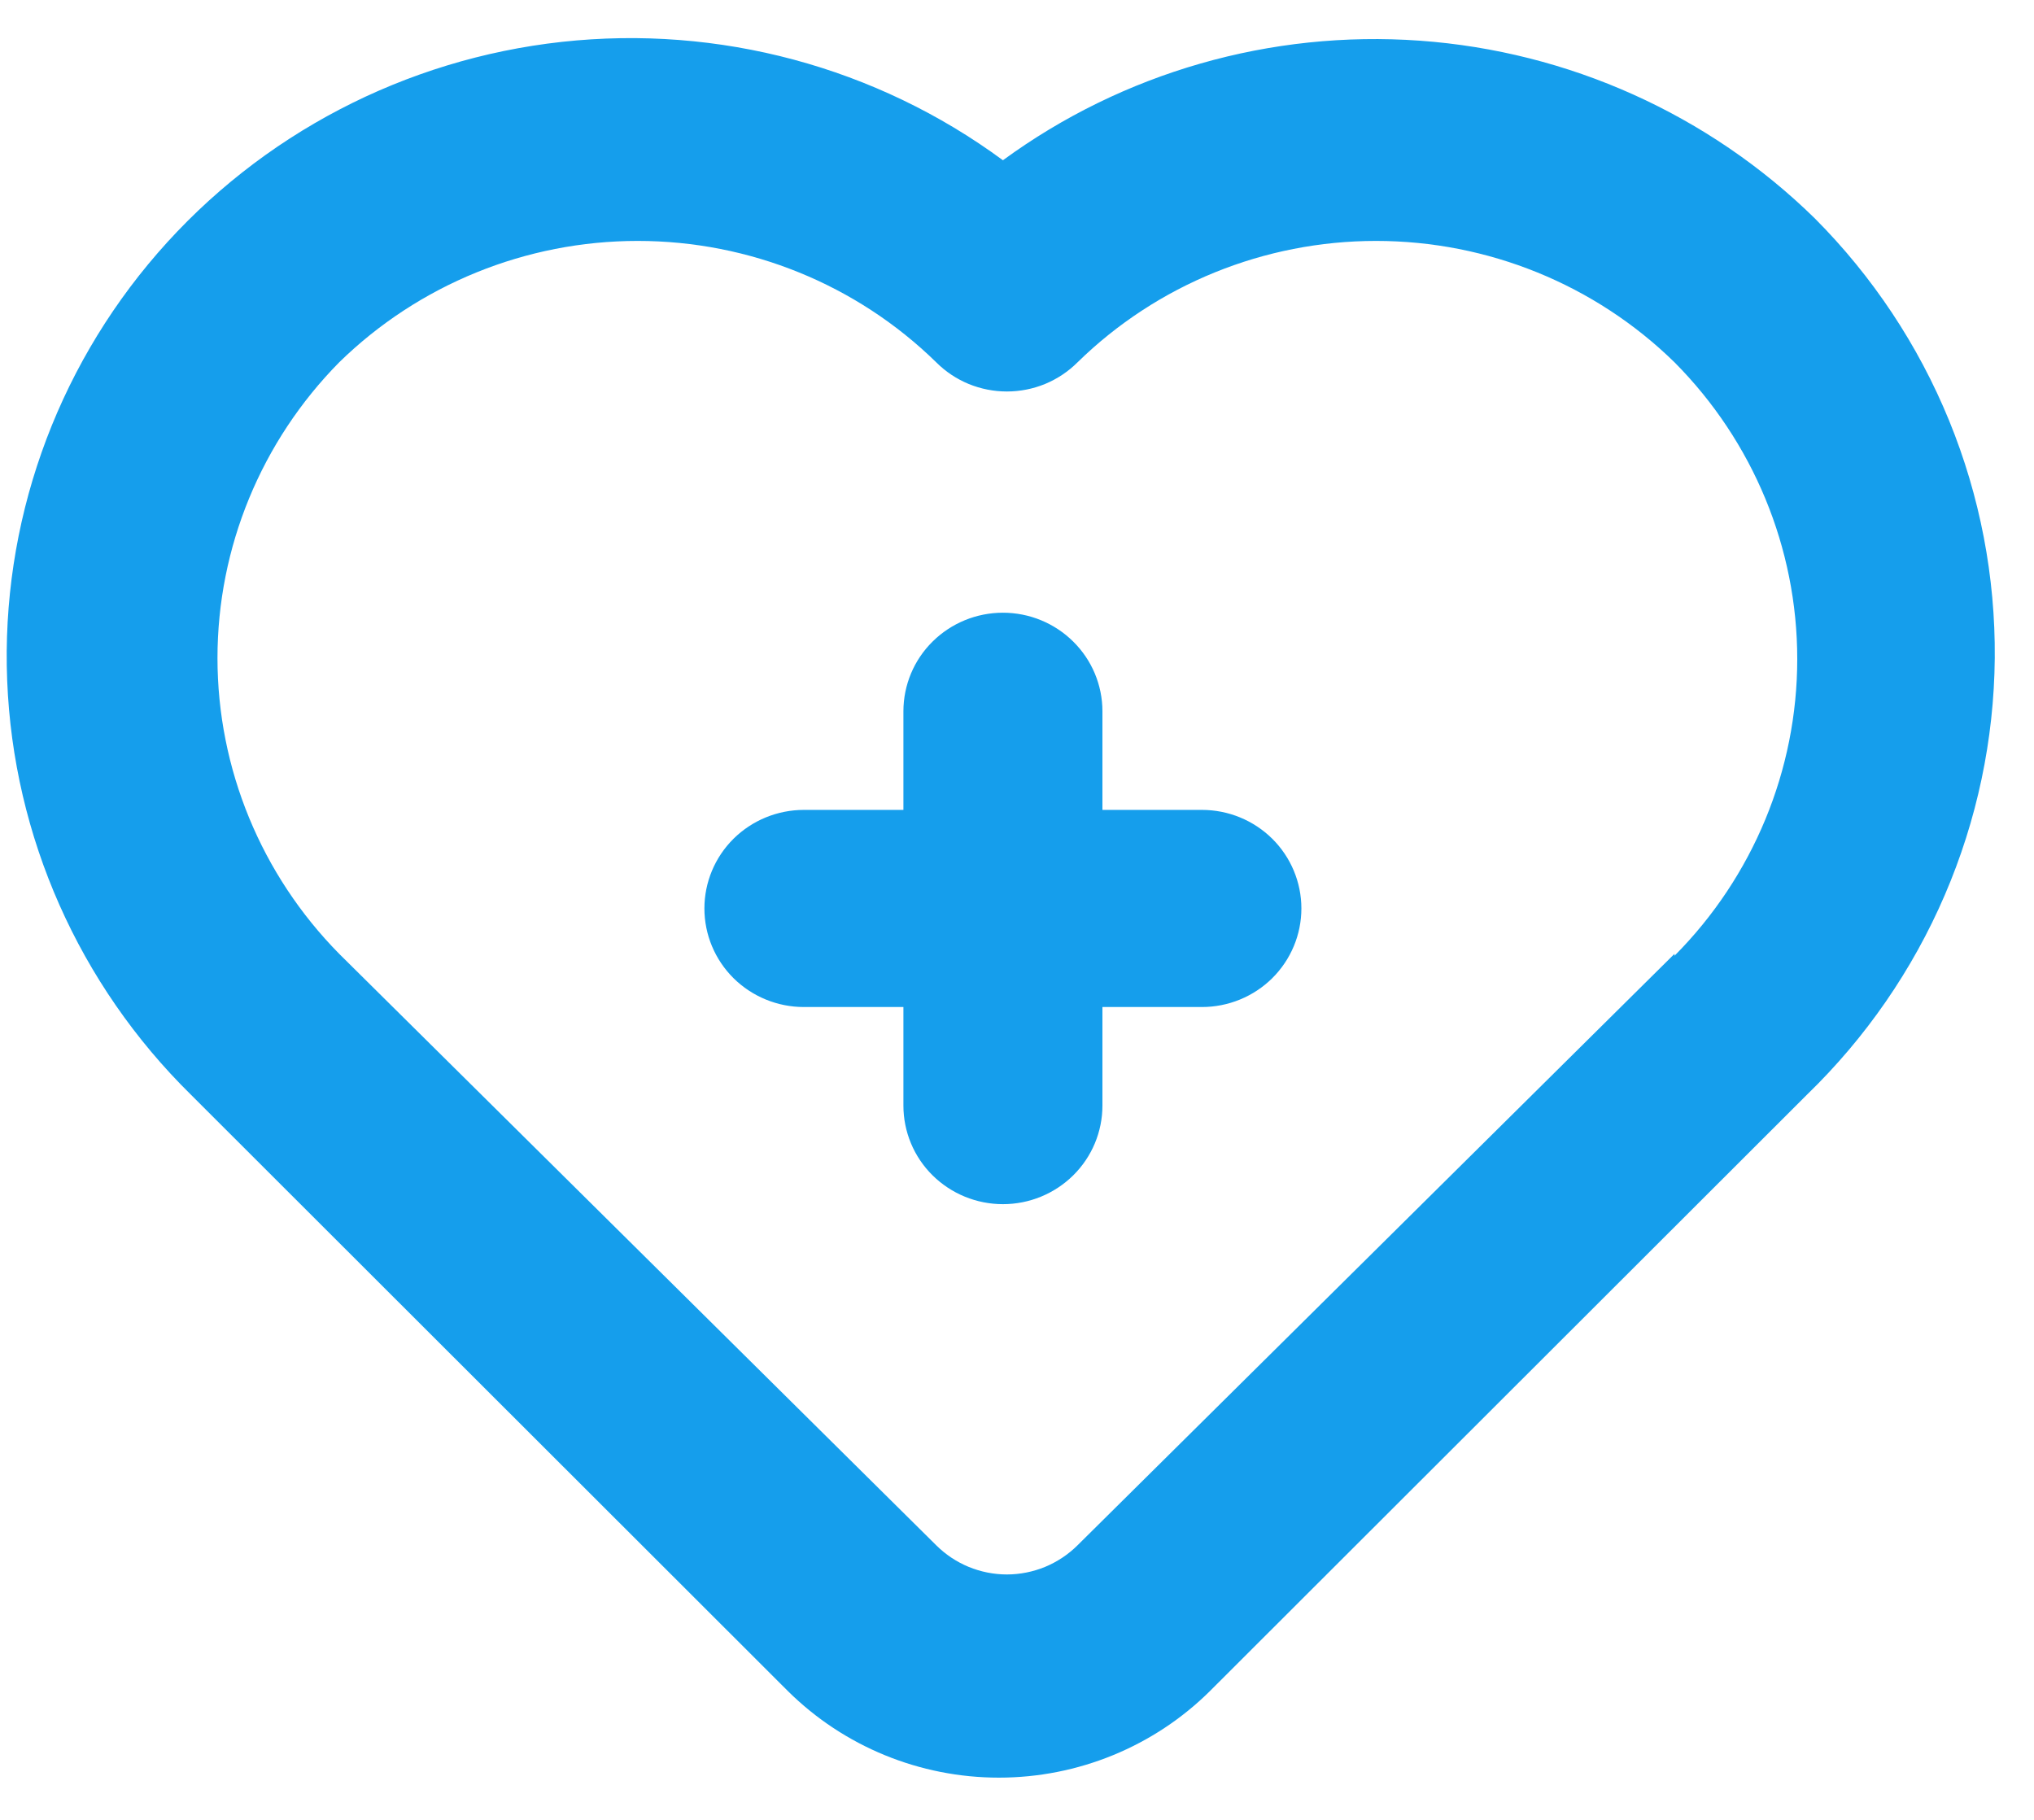<svg width="38" height="34" viewBox="0 0 38 34" fill="none" xmlns="http://www.w3.org/2000/svg">
<path d="M22.454 15.131H20.596V13.289C20.596 12.8 20.4 12.332 20.051 11.987C19.702 11.641 19.23 11.447 18.737 11.447C18.244 11.447 17.771 11.641 17.422 11.987C17.073 12.332 16.878 12.8 16.878 13.289V15.131H15.019C14.526 15.131 14.053 15.325 13.704 15.67C13.356 16.015 13.16 16.484 13.16 16.972C13.16 17.461 13.356 17.929 13.704 18.275C14.053 18.62 14.526 18.814 15.019 18.814H16.878V20.656C16.878 21.144 17.073 21.613 17.422 21.958C17.771 22.303 18.244 22.497 18.737 22.497C19.23 22.497 19.702 22.303 20.051 21.958C20.4 21.613 20.596 21.144 20.596 20.656V18.814H22.454C22.948 18.814 23.42 18.62 23.769 18.275C24.117 17.929 24.313 17.461 24.313 16.972C24.313 16.484 24.117 16.015 23.769 15.67C23.42 15.325 22.948 15.131 22.454 15.131ZM33.906 4.081C31.923 2.137 29.305 0.959 26.524 0.76C23.742 0.561 20.98 1.353 18.737 2.994C16.371 1.251 13.427 0.461 10.498 0.782C7.568 1.104 4.87 2.513 2.947 4.726C1.024 6.94 0.019 9.793 0.134 12.711C0.249 15.629 1.476 18.395 3.568 20.453L14.721 31.595C15.767 32.63 17.184 33.211 18.662 33.211C20.14 33.211 21.558 32.63 22.603 31.595L33.757 20.453C34.855 19.39 35.731 18.122 36.333 16.722C36.935 15.323 37.253 13.819 37.267 12.297C37.28 10.776 36.99 9.267 36.414 7.857C35.837 6.447 34.984 5.163 33.906 4.081ZM31.284 17.82L20.131 28.87C19.958 29.042 19.752 29.179 19.526 29.273C19.299 29.366 19.056 29.415 18.811 29.415C18.566 29.415 18.323 29.366 18.096 29.273C17.869 29.179 17.664 29.042 17.491 28.87L6.337 17.82C4.88 16.343 4.063 14.36 4.063 12.294C4.063 10.229 4.88 8.246 6.337 6.769C7.823 5.316 9.827 4.501 11.914 4.501C14.002 4.501 16.006 5.316 17.491 6.769C17.664 6.942 17.869 7.079 18.096 7.173C18.323 7.266 18.566 7.314 18.811 7.314C19.056 7.314 19.299 7.266 19.526 7.173C19.752 7.079 19.958 6.942 20.131 6.769C21.616 5.316 23.62 4.501 25.708 4.501C27.795 4.501 29.799 5.316 31.284 6.769C32.753 8.247 33.577 10.239 33.577 12.313C33.577 14.387 32.753 16.378 31.284 17.856V17.82Z" fill="#159EEC"/>
</svg>
